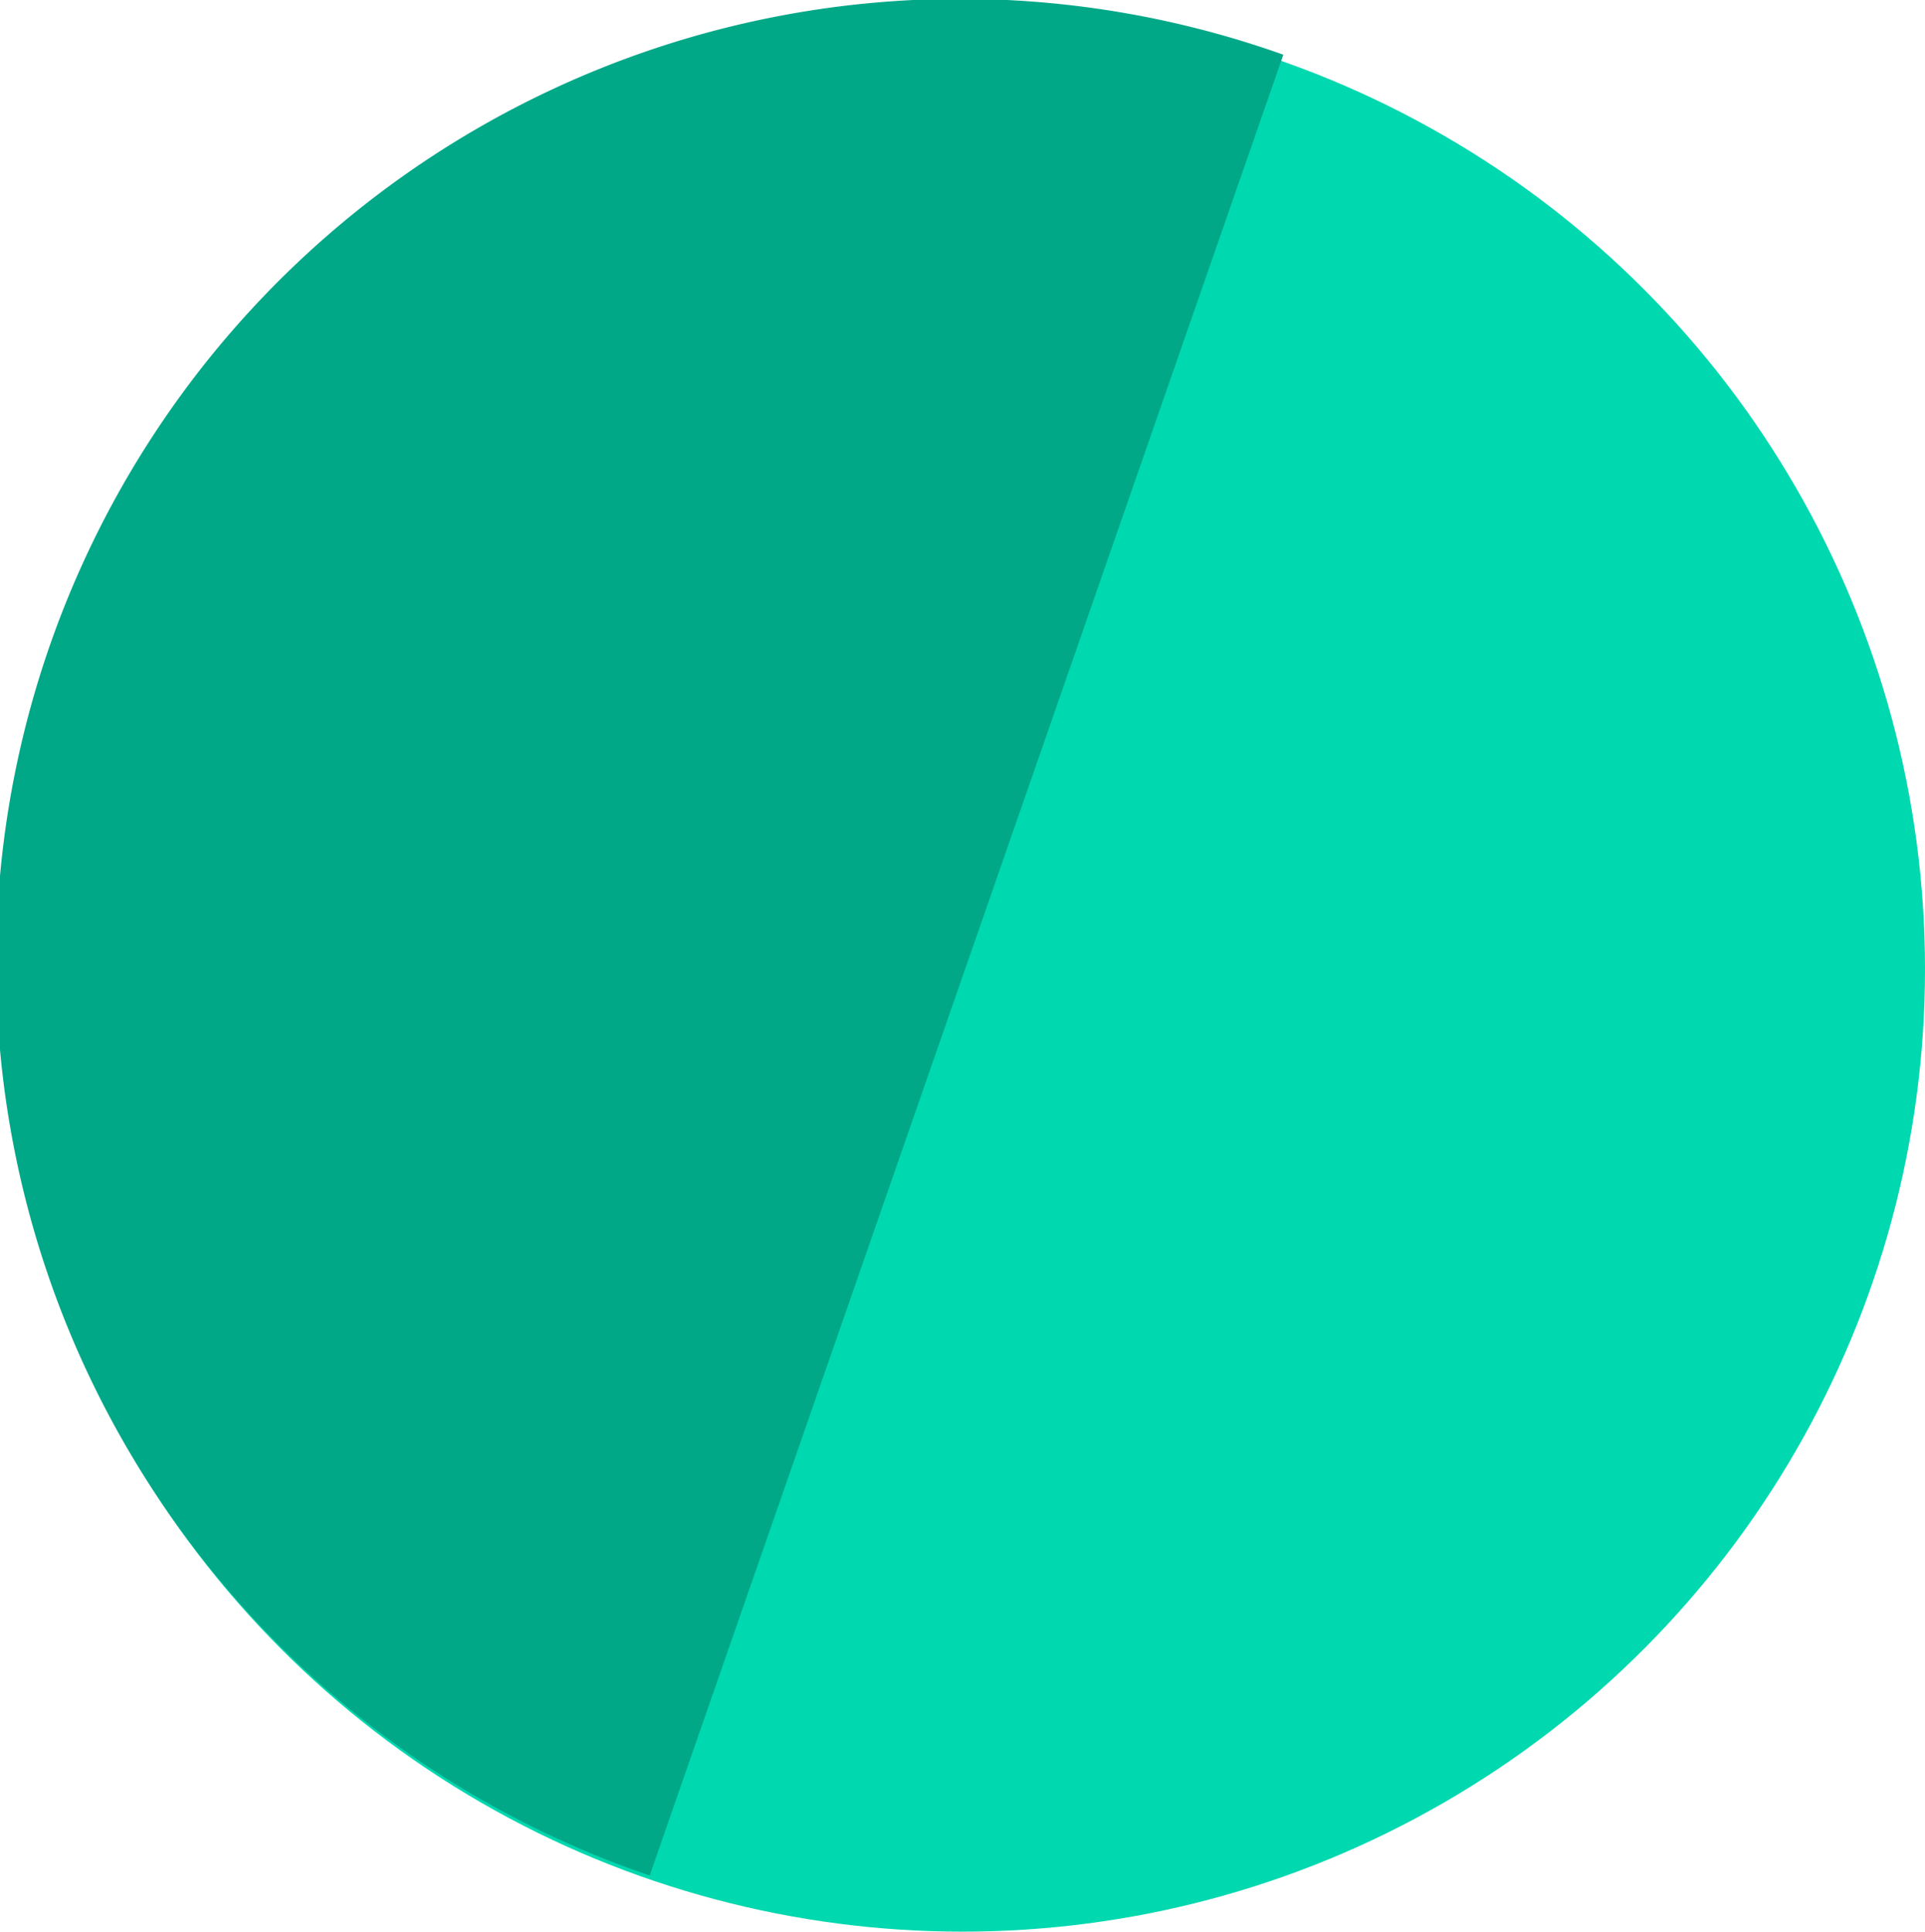 <svg xmlns="http://www.w3.org/2000/svg" xmlns:xlink="http://www.w3.org/1999/xlink" width="24" height="24.082" viewBox="0 0 24 24.082"><defs><style>.a{fill:none;}.b{clip-path:url(#a);}.c{fill:#00d8af;}.d{fill:#00a888;}</style><clipPath id="a"><rect class="a" width="24" height="24.082"/></clipPath></defs><g transform="translate(-1240 -160)"><g class="b" transform="translate(1240 160)"><circle class="c" cx="12" cy="12" r="12" transform="translate(0 0.082)"/><path class="d" d="M1248.1,35.3a12.018,12.018,0,1,1,7.9-22.7" transform="translate(-1240 -11.918)"/></g></g></svg>